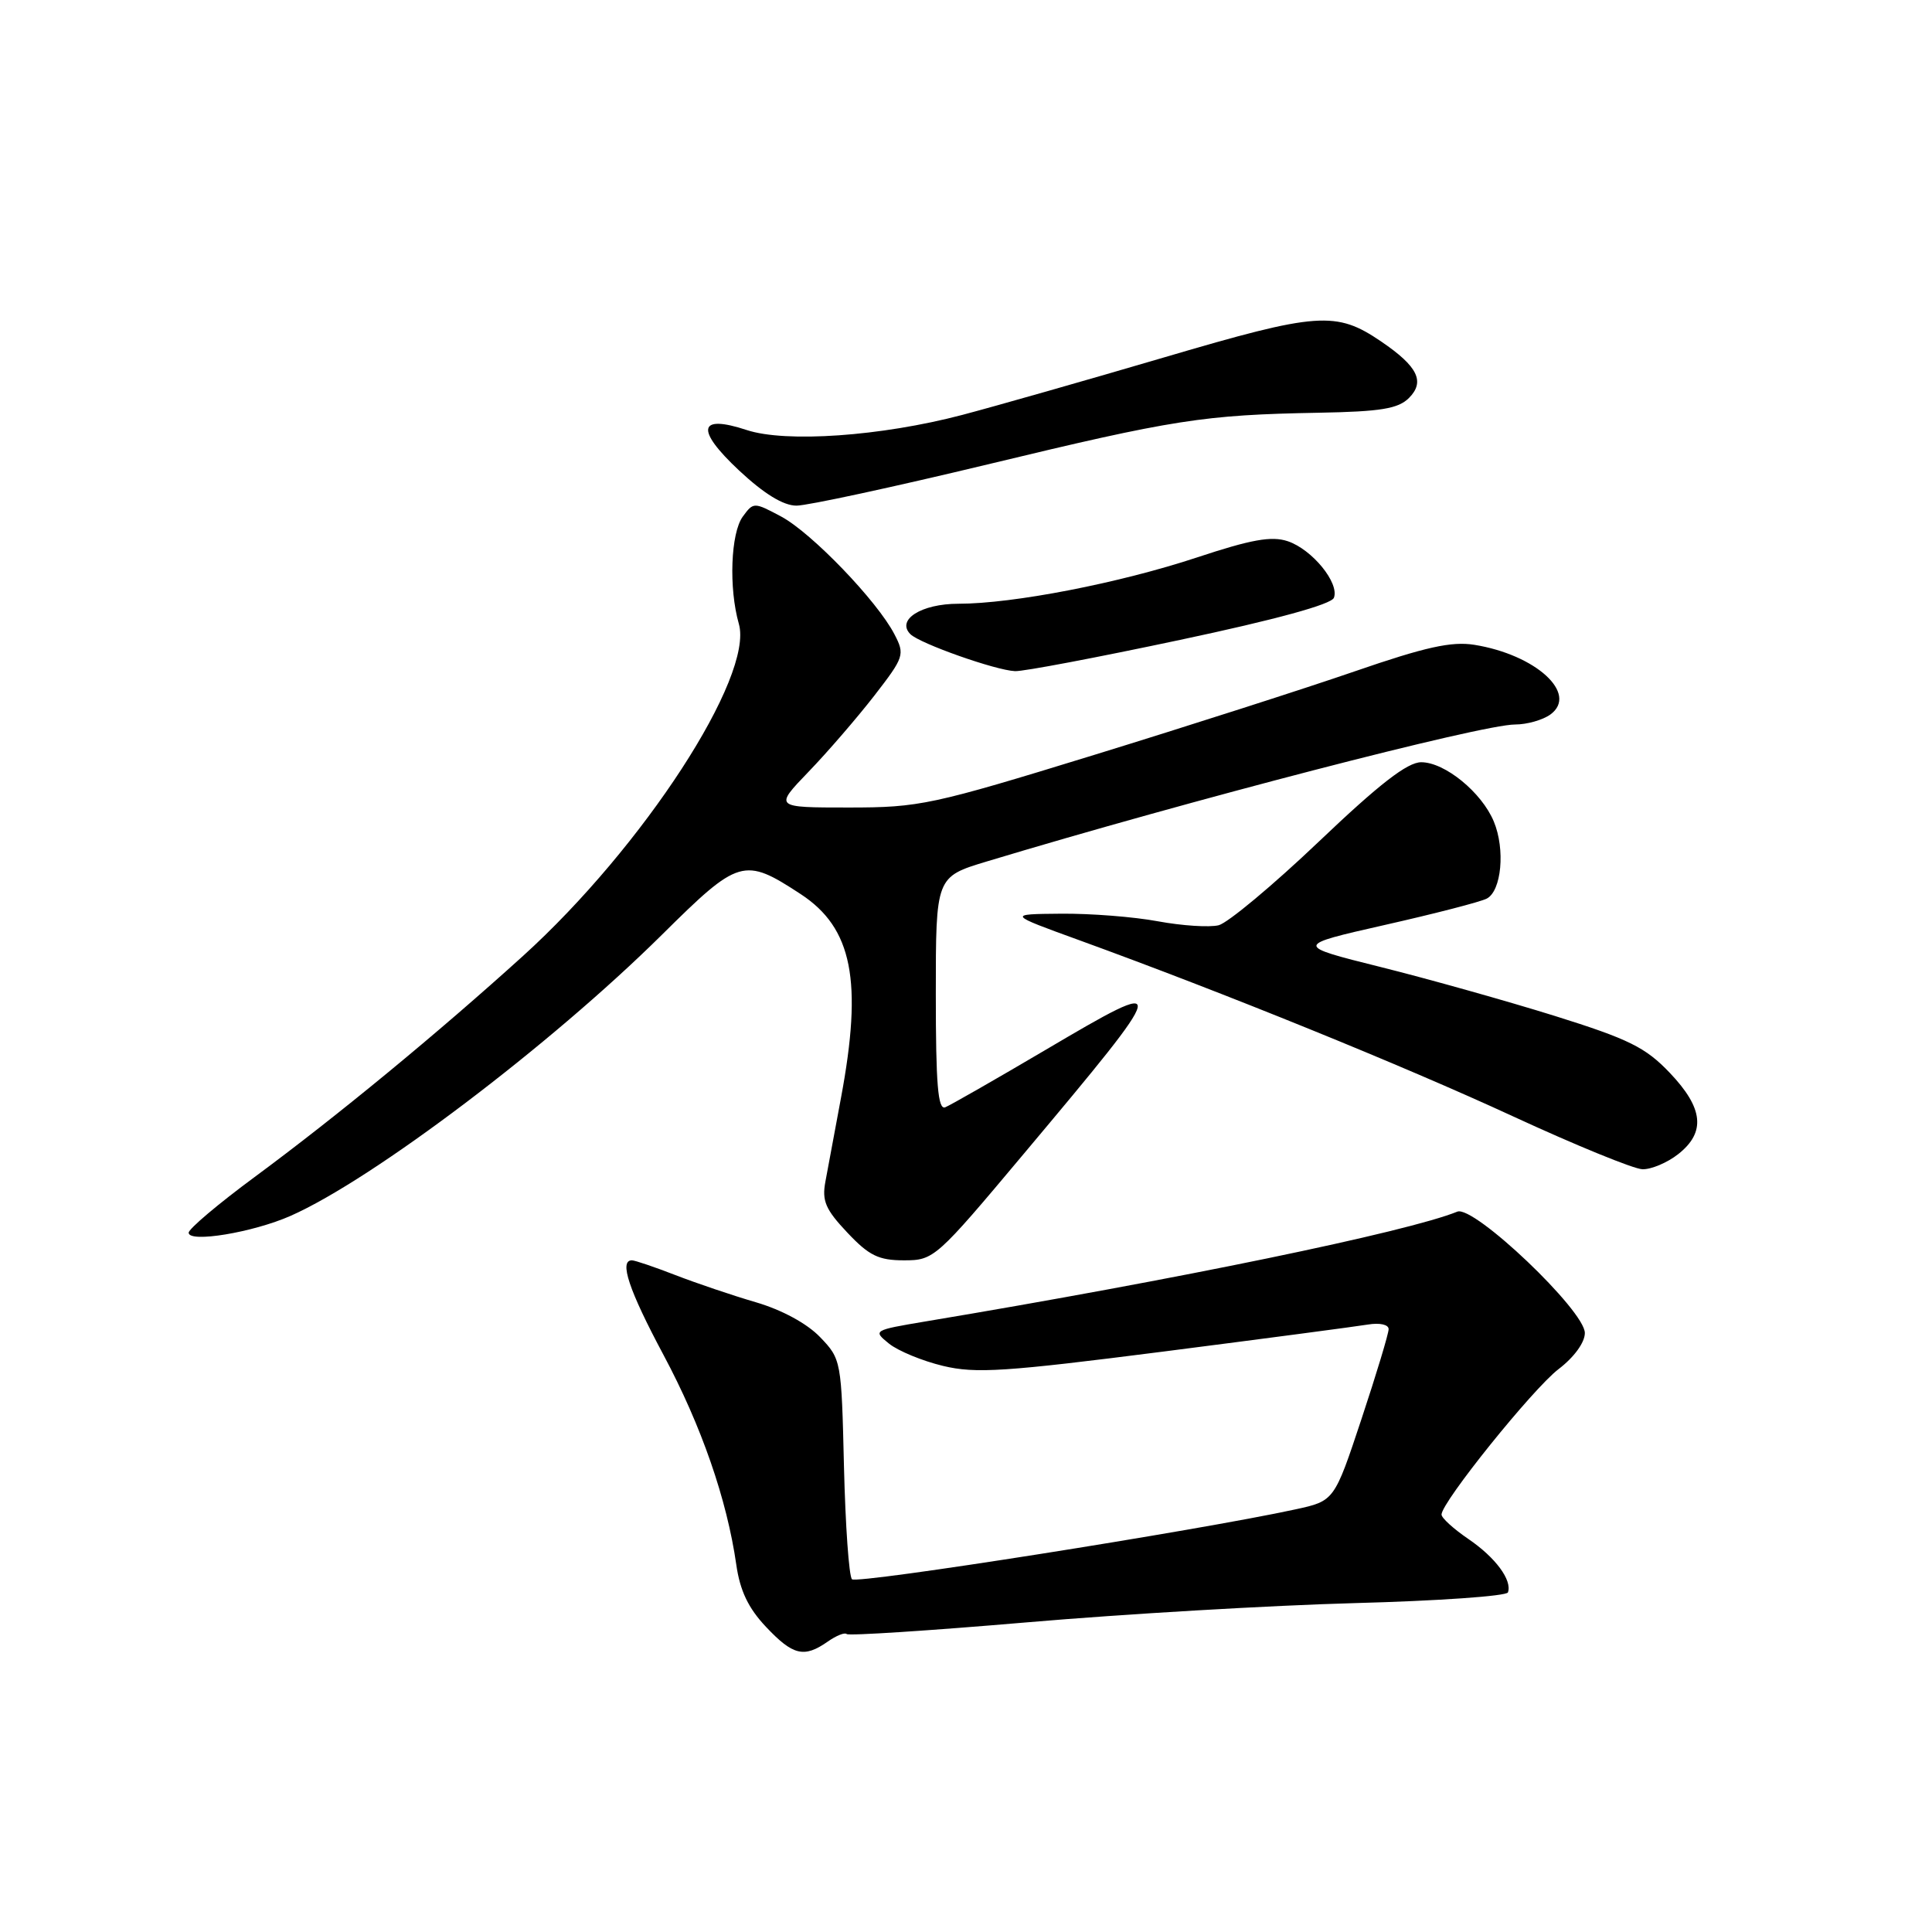 <?xml version="1.0" encoding="UTF-8" standalone="no"?>
<!DOCTYPE svg PUBLIC "-//W3C//DTD SVG 1.1//EN" "http://www.w3.org/Graphics/SVG/1.1/DTD/svg11.dtd" >
<svg xmlns="http://www.w3.org/2000/svg" xmlns:xlink="http://www.w3.org/1999/xlink" version="1.1" viewBox="0 0 256 256">
 <g >
 <path fill="currentColor"
d=" M 109.65 217.54 C 110.80 216.73 111.94 216.27 112.19 216.52 C 112.44 216.77 123.19 216.07 136.07 214.97 C 148.96 213.86 168.50 212.72 179.50 212.42 C 190.50 212.13 199.64 211.49 199.81 211.00 C 200.39 209.38 198.15 206.36 194.56 203.92 C 192.61 202.59 191.01 201.14 191.01 200.69 C 190.99 199.08 203.12 184.01 206.51 181.42 C 208.57 179.85 210.00 177.89 210.00 176.63 C 210.01 173.67 195.28 159.66 193.10 160.55 C 186.44 163.25 156.12 169.51 122.56 175.11 C 115.72 176.26 115.65 176.30 117.79 178.03 C 118.99 179.00 122.21 180.33 124.96 180.99 C 129.29 182.03 133.17 181.77 154.23 179.08 C 167.58 177.37 179.74 175.76 181.25 175.51 C 182.83 175.25 184.00 175.51 184.00 176.12 C 184.00 176.71 182.38 182.07 180.40 188.04 C 176.80 198.88 176.80 198.88 171.65 200.00 C 158.72 202.81 113.54 209.93 112.89 209.26 C 112.49 208.84 112.02 202.12 111.83 194.31 C 111.50 180.30 111.47 180.09 108.67 177.18 C 106.95 175.38 103.61 173.57 100.17 172.56 C 97.05 171.65 92.24 170.02 89.48 168.95 C 86.72 167.88 84.13 167.00 83.73 167.00 C 82.01 167.00 83.32 170.93 87.92 179.54 C 92.94 188.93 96.32 198.68 97.56 207.31 C 98.05 210.77 99.15 213.08 101.49 215.56 C 105.07 219.36 106.54 219.71 109.65 217.54 Z  M 135.66 152.88 C 155.26 129.52 155.32 129.22 138.50 139.14 C 131.90 143.03 125.94 146.44 125.25 146.72 C 124.28 147.10 124.00 143.71 124.00 131.70 C 124.00 116.19 124.00 116.19 130.75 114.15 C 157.48 106.08 196.33 96.00 200.76 96.00 C 202.33 96.00 204.44 95.40 205.44 94.67 C 209.18 91.93 203.51 86.75 195.35 85.44 C 192.34 84.96 188.86 85.73 179.53 88.95 C 172.95 91.22 157.39 96.21 144.95 100.04 C 123.44 106.66 121.85 107.00 112.46 107.00 C 102.58 107.00 102.58 107.00 107.15 102.25 C 109.67 99.64 113.58 95.10 115.85 92.18 C 119.81 87.06 119.92 86.74 118.52 84.05 C 116.25 79.65 107.55 70.61 103.52 68.45 C 99.90 66.52 99.84 66.52 98.43 68.44 C 96.82 70.63 96.55 77.93 97.90 82.66 C 99.91 89.65 85.23 112.23 69.30 126.67 C 57.97 136.93 44.76 147.82 33.74 155.96 C 28.93 159.51 25.00 162.83 25.00 163.34 C 25.00 164.72 33.51 163.31 38.50 161.11 C 49.44 156.27 72.98 138.44 87.70 123.87 C 97.92 113.74 98.57 113.55 106.09 118.47 C 112.95 122.96 114.34 129.97 111.43 145.50 C 110.61 149.90 109.68 154.88 109.37 156.57 C 108.89 159.12 109.39 160.27 112.27 163.32 C 115.15 166.38 116.42 167.00 119.78 167.00 C 123.75 167.00 124.02 166.76 135.66 152.88 Z  M 222.37 152.93 C 226.05 150.03 225.72 146.84 221.25 142.15 C 218.04 138.78 215.84 137.69 206.00 134.61 C 199.68 132.64 189.32 129.73 183.00 128.15 C 171.50 125.28 171.50 125.28 183.50 122.56 C 190.10 121.07 196.18 119.50 197.00 119.07 C 198.96 118.06 199.47 112.54 197.94 108.86 C 196.34 105.00 191.45 101.00 188.32 101.00 C 186.49 101.00 182.79 103.86 174.75 111.52 C 168.67 117.31 162.69 122.29 161.48 122.60 C 160.26 122.90 156.65 122.67 153.45 122.08 C 150.25 121.48 144.45 121.03 140.57 121.07 C 133.50 121.13 133.50 121.13 143.00 124.58 C 162.15 131.54 185.87 141.17 200.50 147.93 C 208.75 151.74 216.45 154.89 217.62 154.93 C 218.78 154.97 220.92 154.07 222.37 152.93 Z  M 156.36 84.79 C 169.05 82.10 176.42 80.08 176.75 79.21 C 177.50 77.25 173.86 72.79 170.62 71.71 C 168.49 71.00 165.80 71.48 158.62 73.86 C 148.35 77.26 134.26 80.00 126.99 80.00 C 122.08 80.00 118.73 82.13 120.63 84.03 C 121.87 85.27 131.94 88.83 134.50 88.93 C 135.60 88.98 145.44 87.11 156.36 84.79 Z  M 130.85 61.54 C 155.61 55.57 159.49 54.97 174.72 54.69 C 182.98 54.54 185.27 54.16 186.70 52.73 C 188.85 50.57 187.87 48.56 183.04 45.27 C 177.04 41.18 174.65 41.35 154.31 47.34 C 143.97 50.38 131.90 53.82 127.50 54.98 C 116.75 57.81 104.12 58.69 98.94 56.98 C 92.51 54.86 92.12 56.90 97.92 62.33 C 101.24 65.43 103.79 67.00 105.54 67.00 C 106.98 67.00 118.37 64.54 130.85 61.54 Z "/>
</g>
</svg>